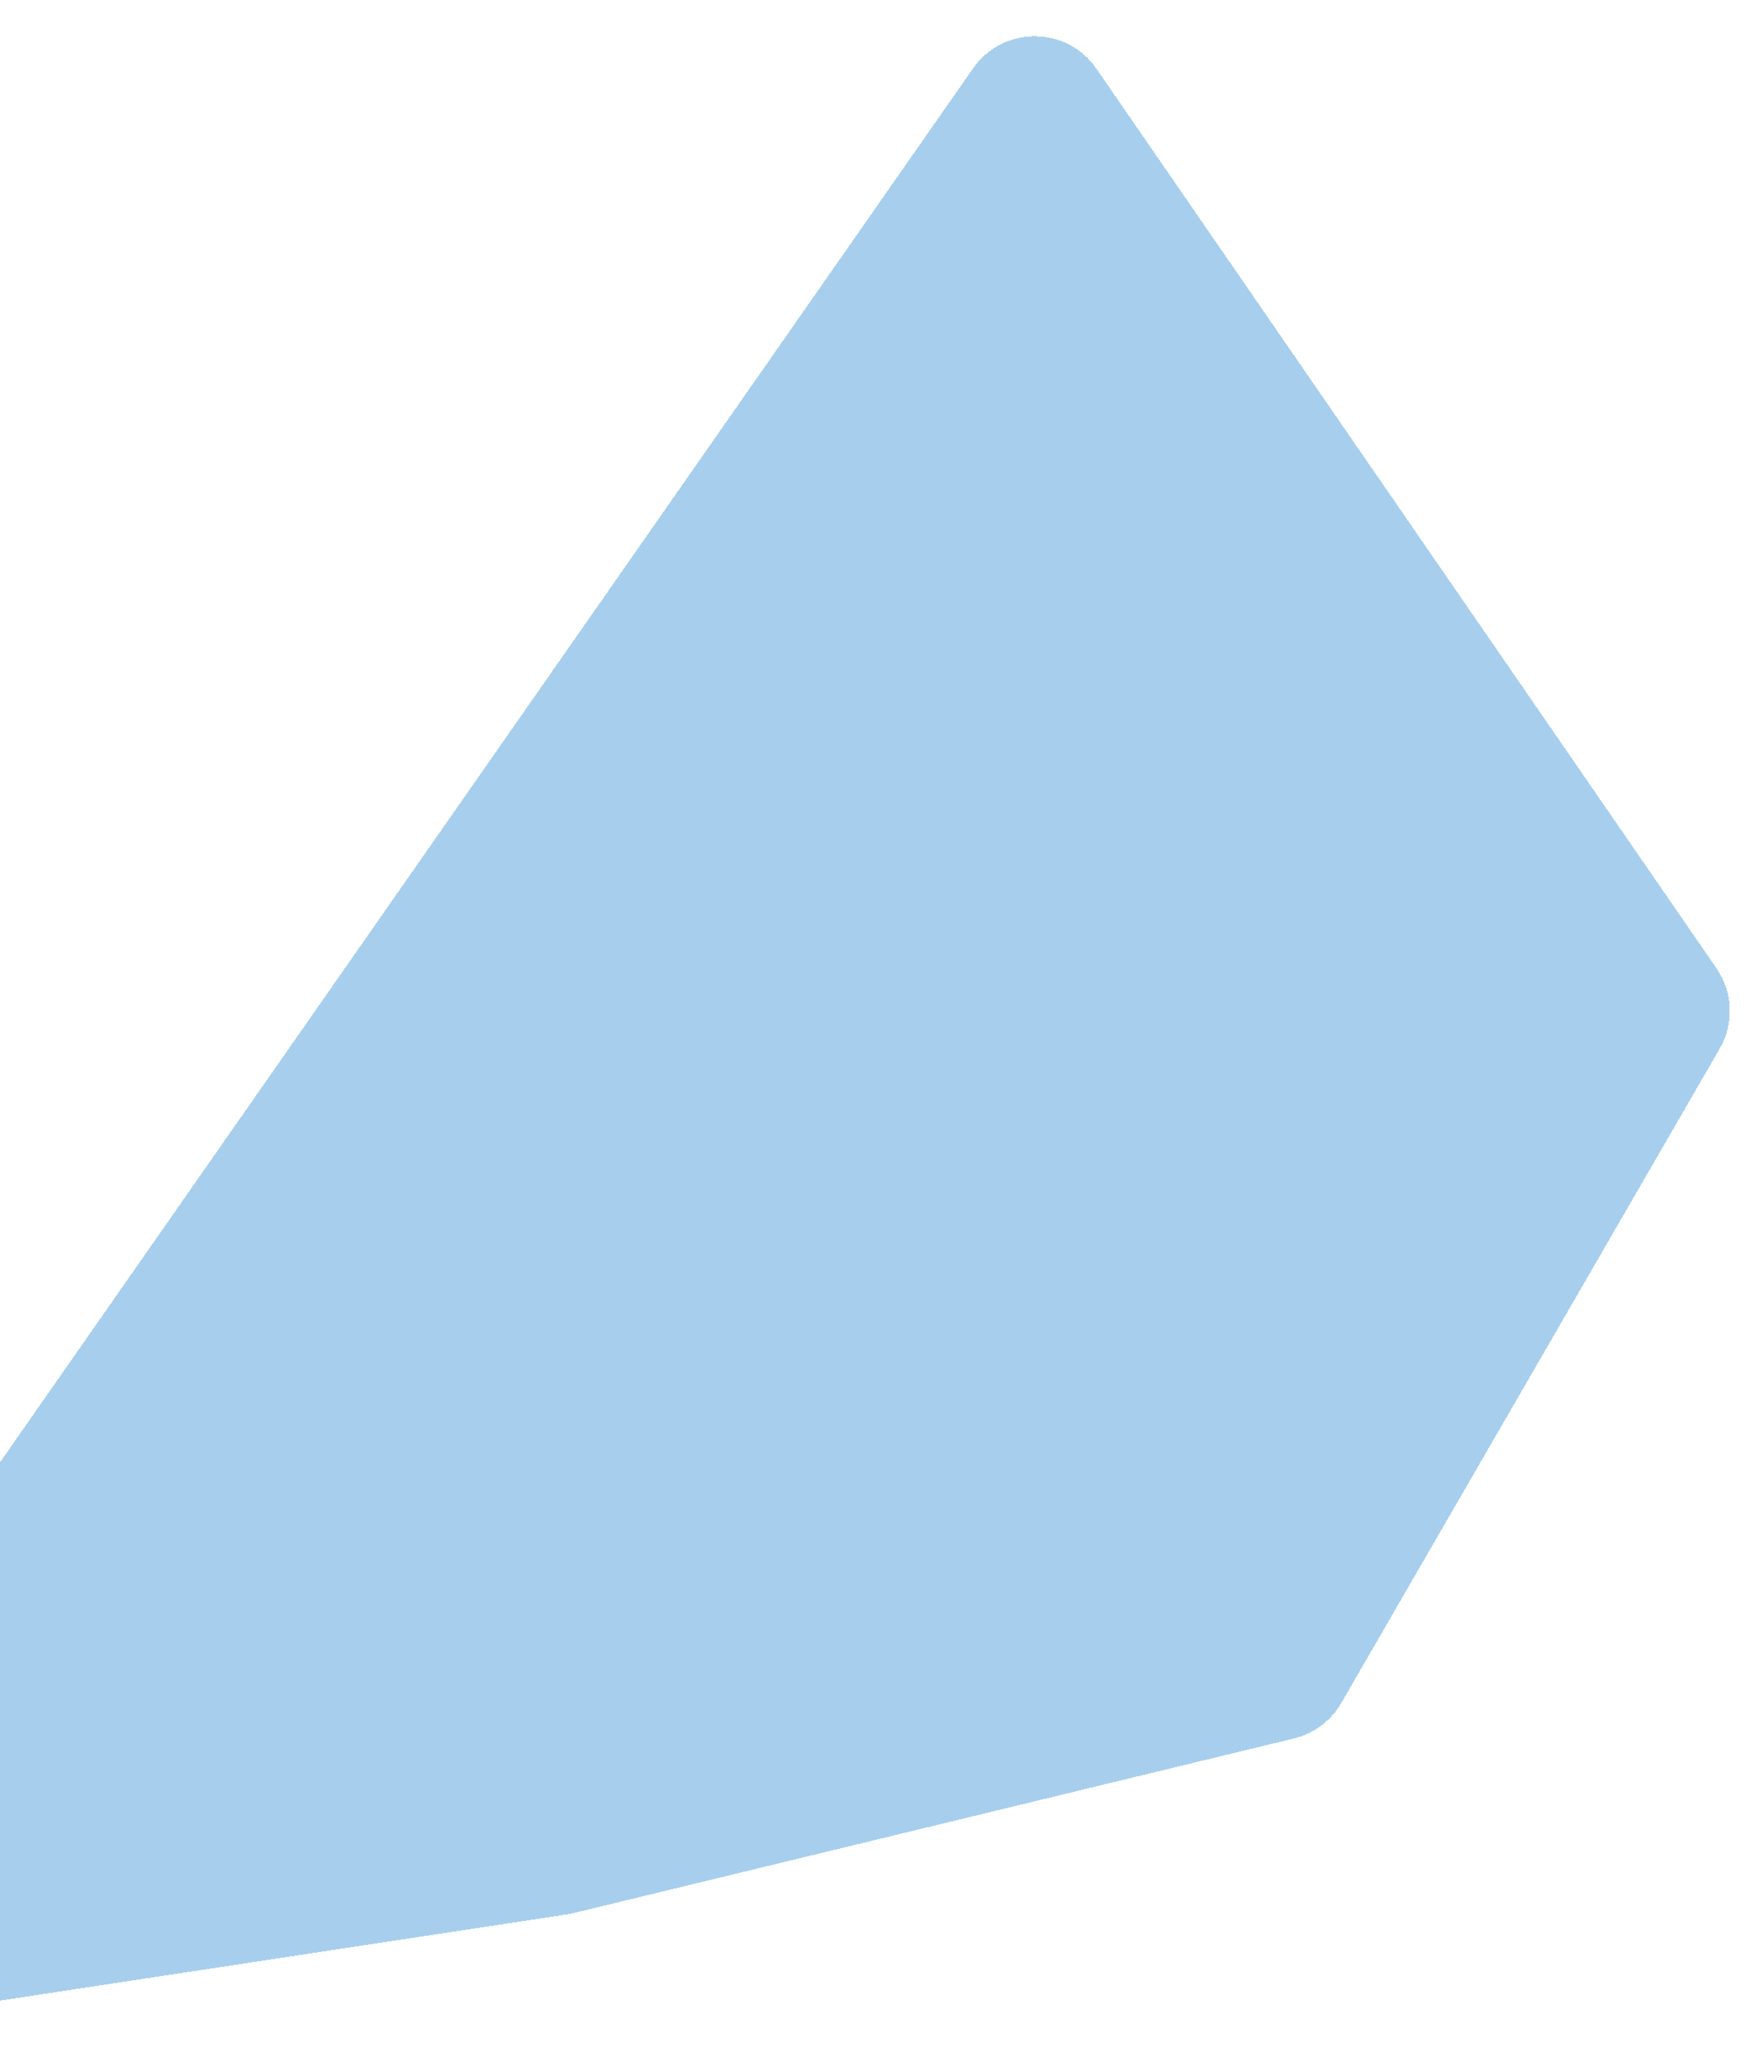 <svg width="235" height="276" viewBox="0 0 235 276" fill="none" xmlns="http://www.w3.org/2000/svg">
<g filter="url(#filter0_d_521_1791)">
<path d="M228.679 124.987L146.067 5.155C142.106 -0.589 133.629 -0.615 129.634 5.107L-42.655 251.872C-47.686 259.078 -41.642 268.803 -32.953 267.483L75.92 250.935L172.375 227.558C175.031 226.915 177.308 225.212 178.676 222.847L229.102 135.67C231.036 132.326 230.872 128.168 228.679 124.987Z" fill="#2588D2" fill-opacity="0.4" shape-rendering="crispEdges"/>
</g>
<defs>
<filter id="filter0_d_521_1791" x="-48.483" y="0.831" width="282.929" height="274.773" filterUnits="userSpaceOnUse" color-interpolation-filters="sRGB">
<feFlood flood-opacity="0" result="BackgroundImageFix"/>
<feColorMatrix in="SourceAlpha" type="matrix" values="0 0 0 0 0 0 0 0 0 0 0 0 0 0 0 0 0 0 127 0" result="hardAlpha"/>
<feOffset dy="4"/>
<feGaussianBlur stdDeviation="2"/>
<feComposite in2="hardAlpha" operator="out"/>
<feColorMatrix type="matrix" values="0 0 0 0 0 0 0 0 0 0 0 0 0 0 0 0 0 0 0.25 0"/>
<feBlend mode="normal" in2="BackgroundImageFix" result="effect1_dropShadow_521_1791"/>
<feBlend mode="normal" in="SourceGraphic" in2="effect1_dropShadow_521_1791" result="shape"/>
</filter>
</defs>
</svg>
